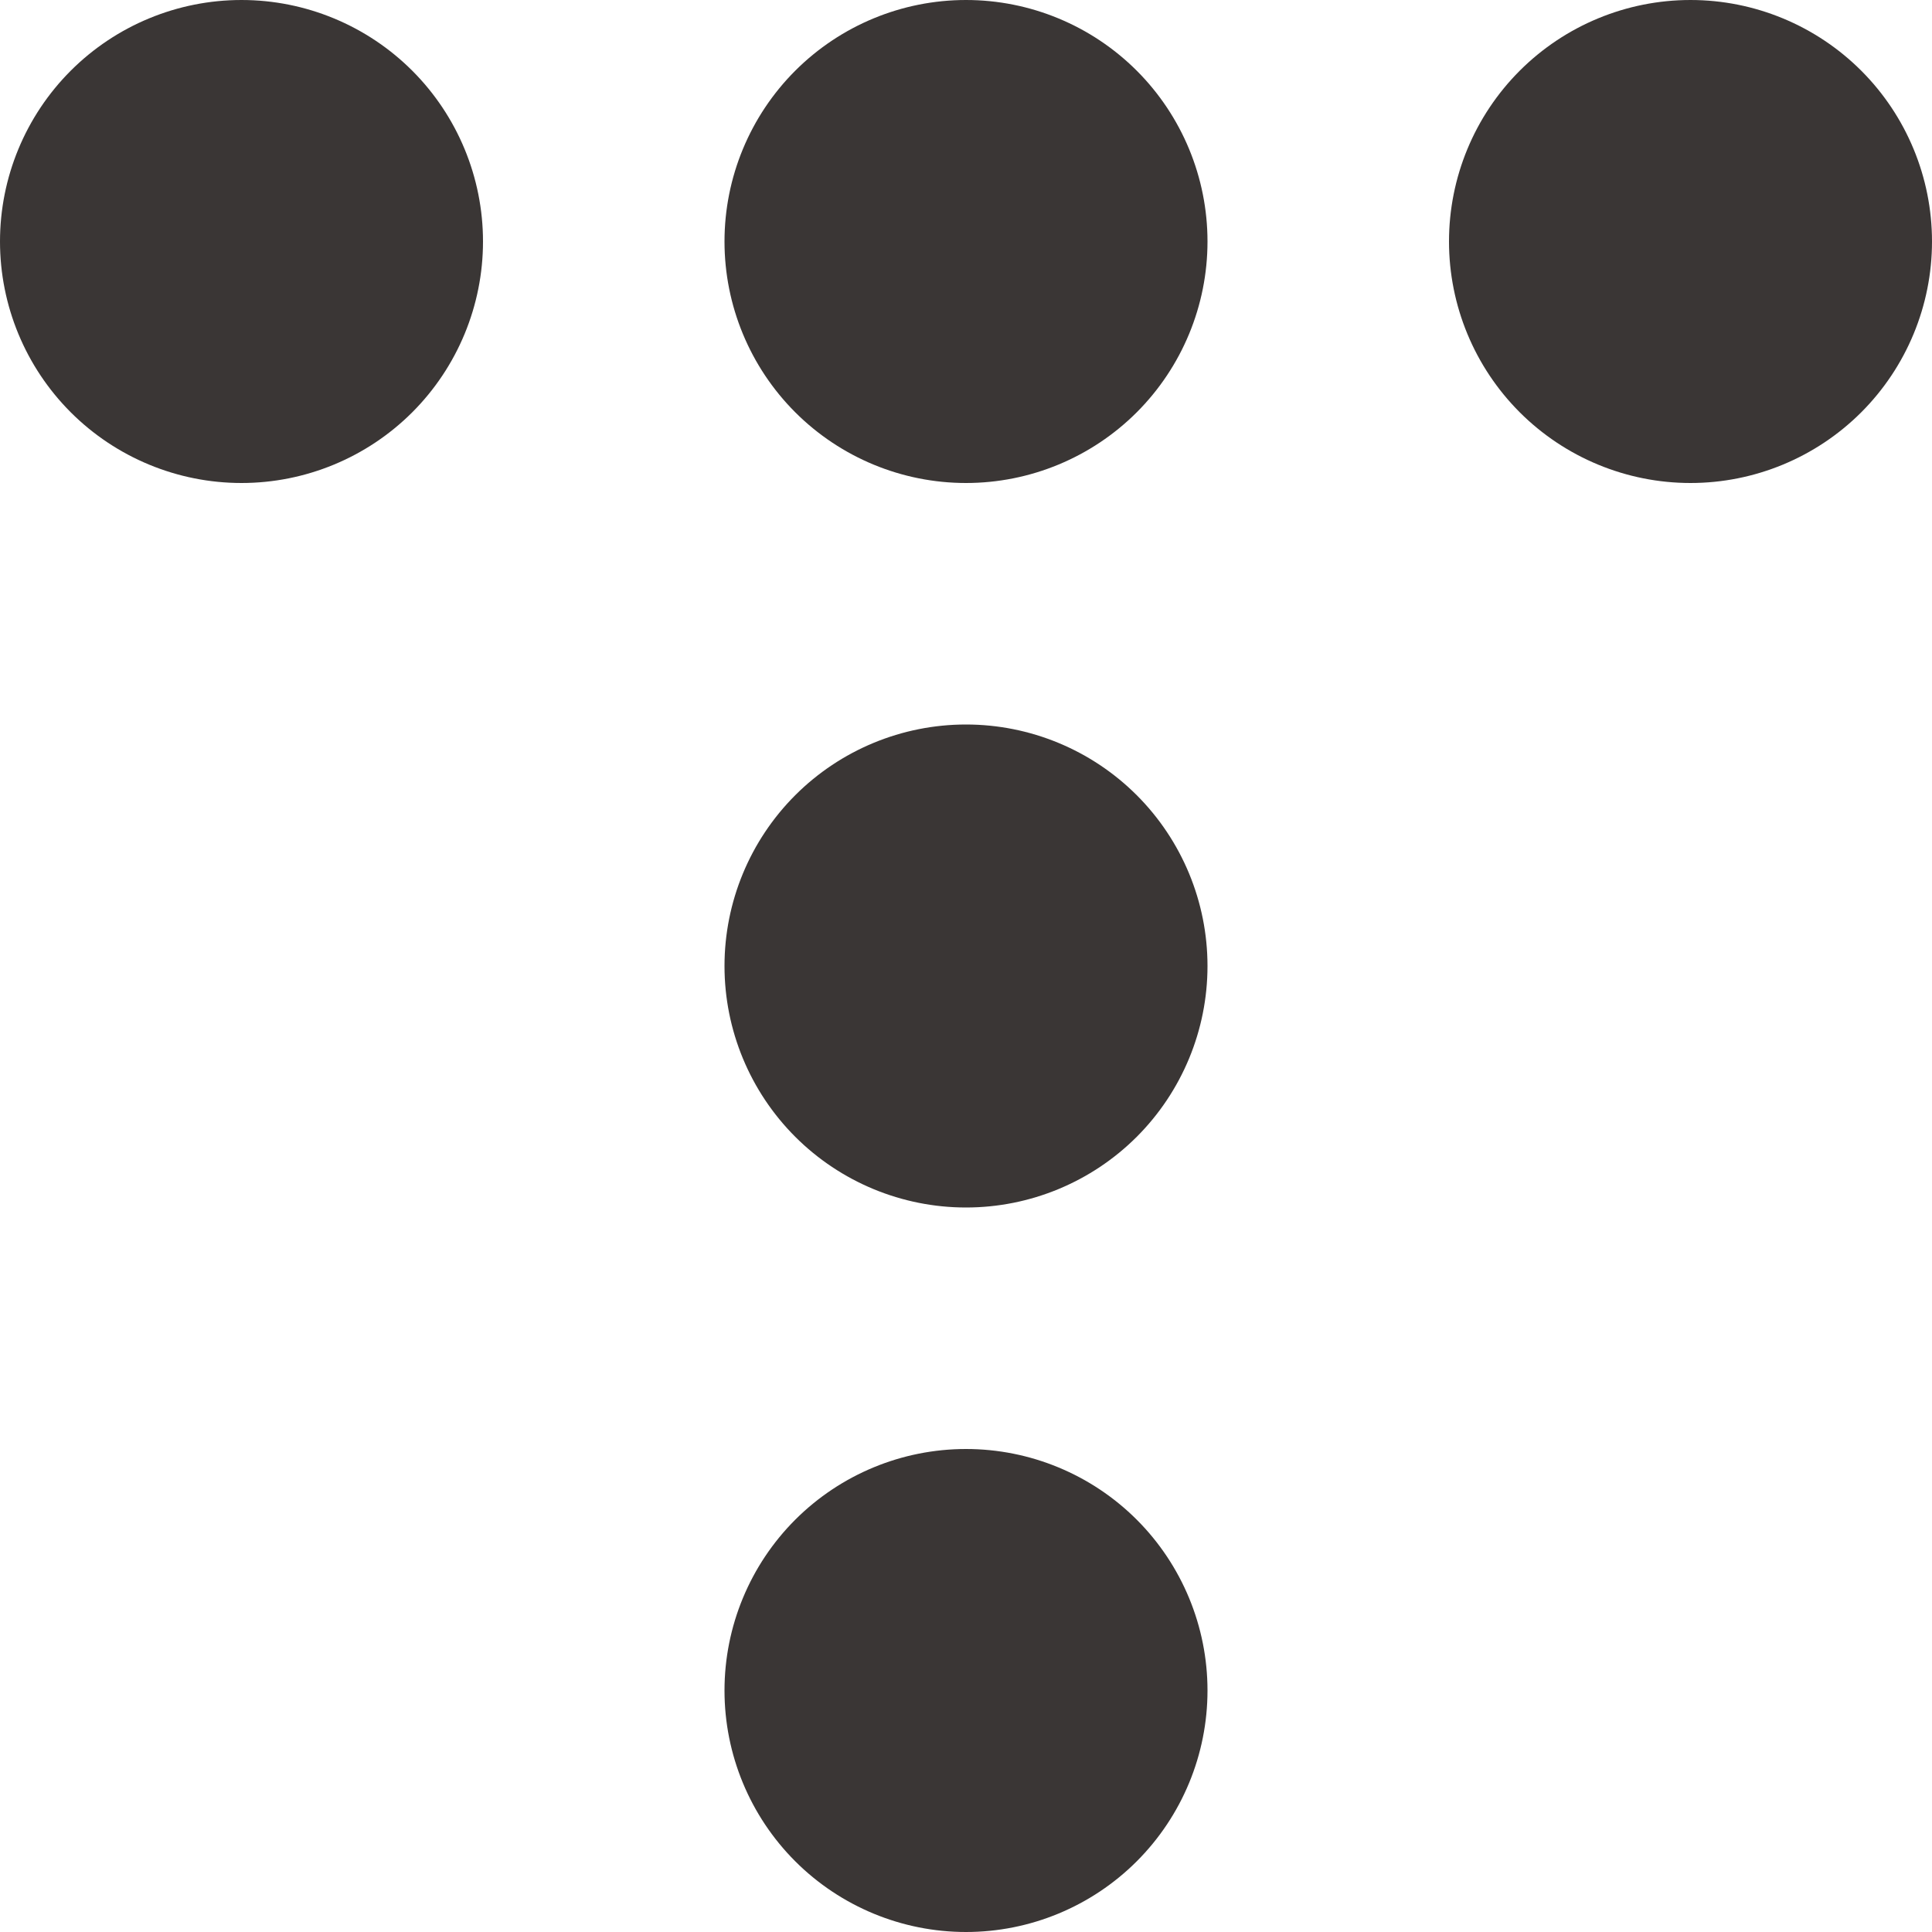 <svg width="48" height="48" viewBox="0 0 48 48" fill="none" xmlns="http://www.w3.org/2000/svg">
<path d="M0 6C0 7.591 0.632 9.117 1.757 10.243C2.883 11.368 4.409 12 6 12C7.591 12 9.117 11.368 10.243 10.243C11.368 9.117 12 7.591 12 6C12 4.409 11.368 2.883 10.243 1.757C9.117 0.632 7.591 0 6 0C4.409 0 2.883 0.632 1.757 1.757C0.632 2.883 0 4.409 0 6ZM18 42C18 43.591 18.632 45.117 19.757 46.243C20.883 47.368 22.409 48 24 48C25.591 48 27.117 47.368 28.243 46.243C29.368 45.117 30 43.591 30 42C30 40.409 29.368 38.883 28.243 37.757C27.117 36.632 25.591 36 24 36C22.409 36 20.883 36.632 19.757 37.757C18.632 38.883 18 40.409 18 42ZM18 24C18 25.591 18.632 27.117 19.757 28.243C20.883 29.368 22.409 30 24 30C25.591 30 27.117 29.368 28.243 28.243C29.368 27.117 30 25.591 30 24C30 22.409 29.368 20.883 28.243 19.757C27.117 18.632 25.591 18 24 18C22.409 18 20.883 18.632 19.757 19.757C18.632 20.883 18 22.409 18 24ZM18 6C18 7.591 18.632 9.117 19.757 10.243C20.883 11.368 22.409 12 24 12C25.591 12 27.117 11.368 28.243 10.243C29.368 9.117 30 7.591 30 6C30 4.409 29.368 2.883 28.243 1.757C27.117 0.632 25.591 0 24 0C22.409 0 20.883 0.632 19.757 1.757C18.632 2.883 18 4.409 18 6ZM36 6C36 7.591 36.632 9.117 37.757 10.243C38.883 11.368 40.409 12 42 12C43.591 12 45.117 11.368 46.243 10.243C47.368 9.117 48 7.591 48 6C48 4.409 47.368 2.883 46.243 1.757C45.117 0.632 43.591 0 42 0C40.409 0 38.883 0.632 37.757 1.757C36.632 2.883 36 4.409 36 6Z" fill="#3A3635"/>
</svg>

